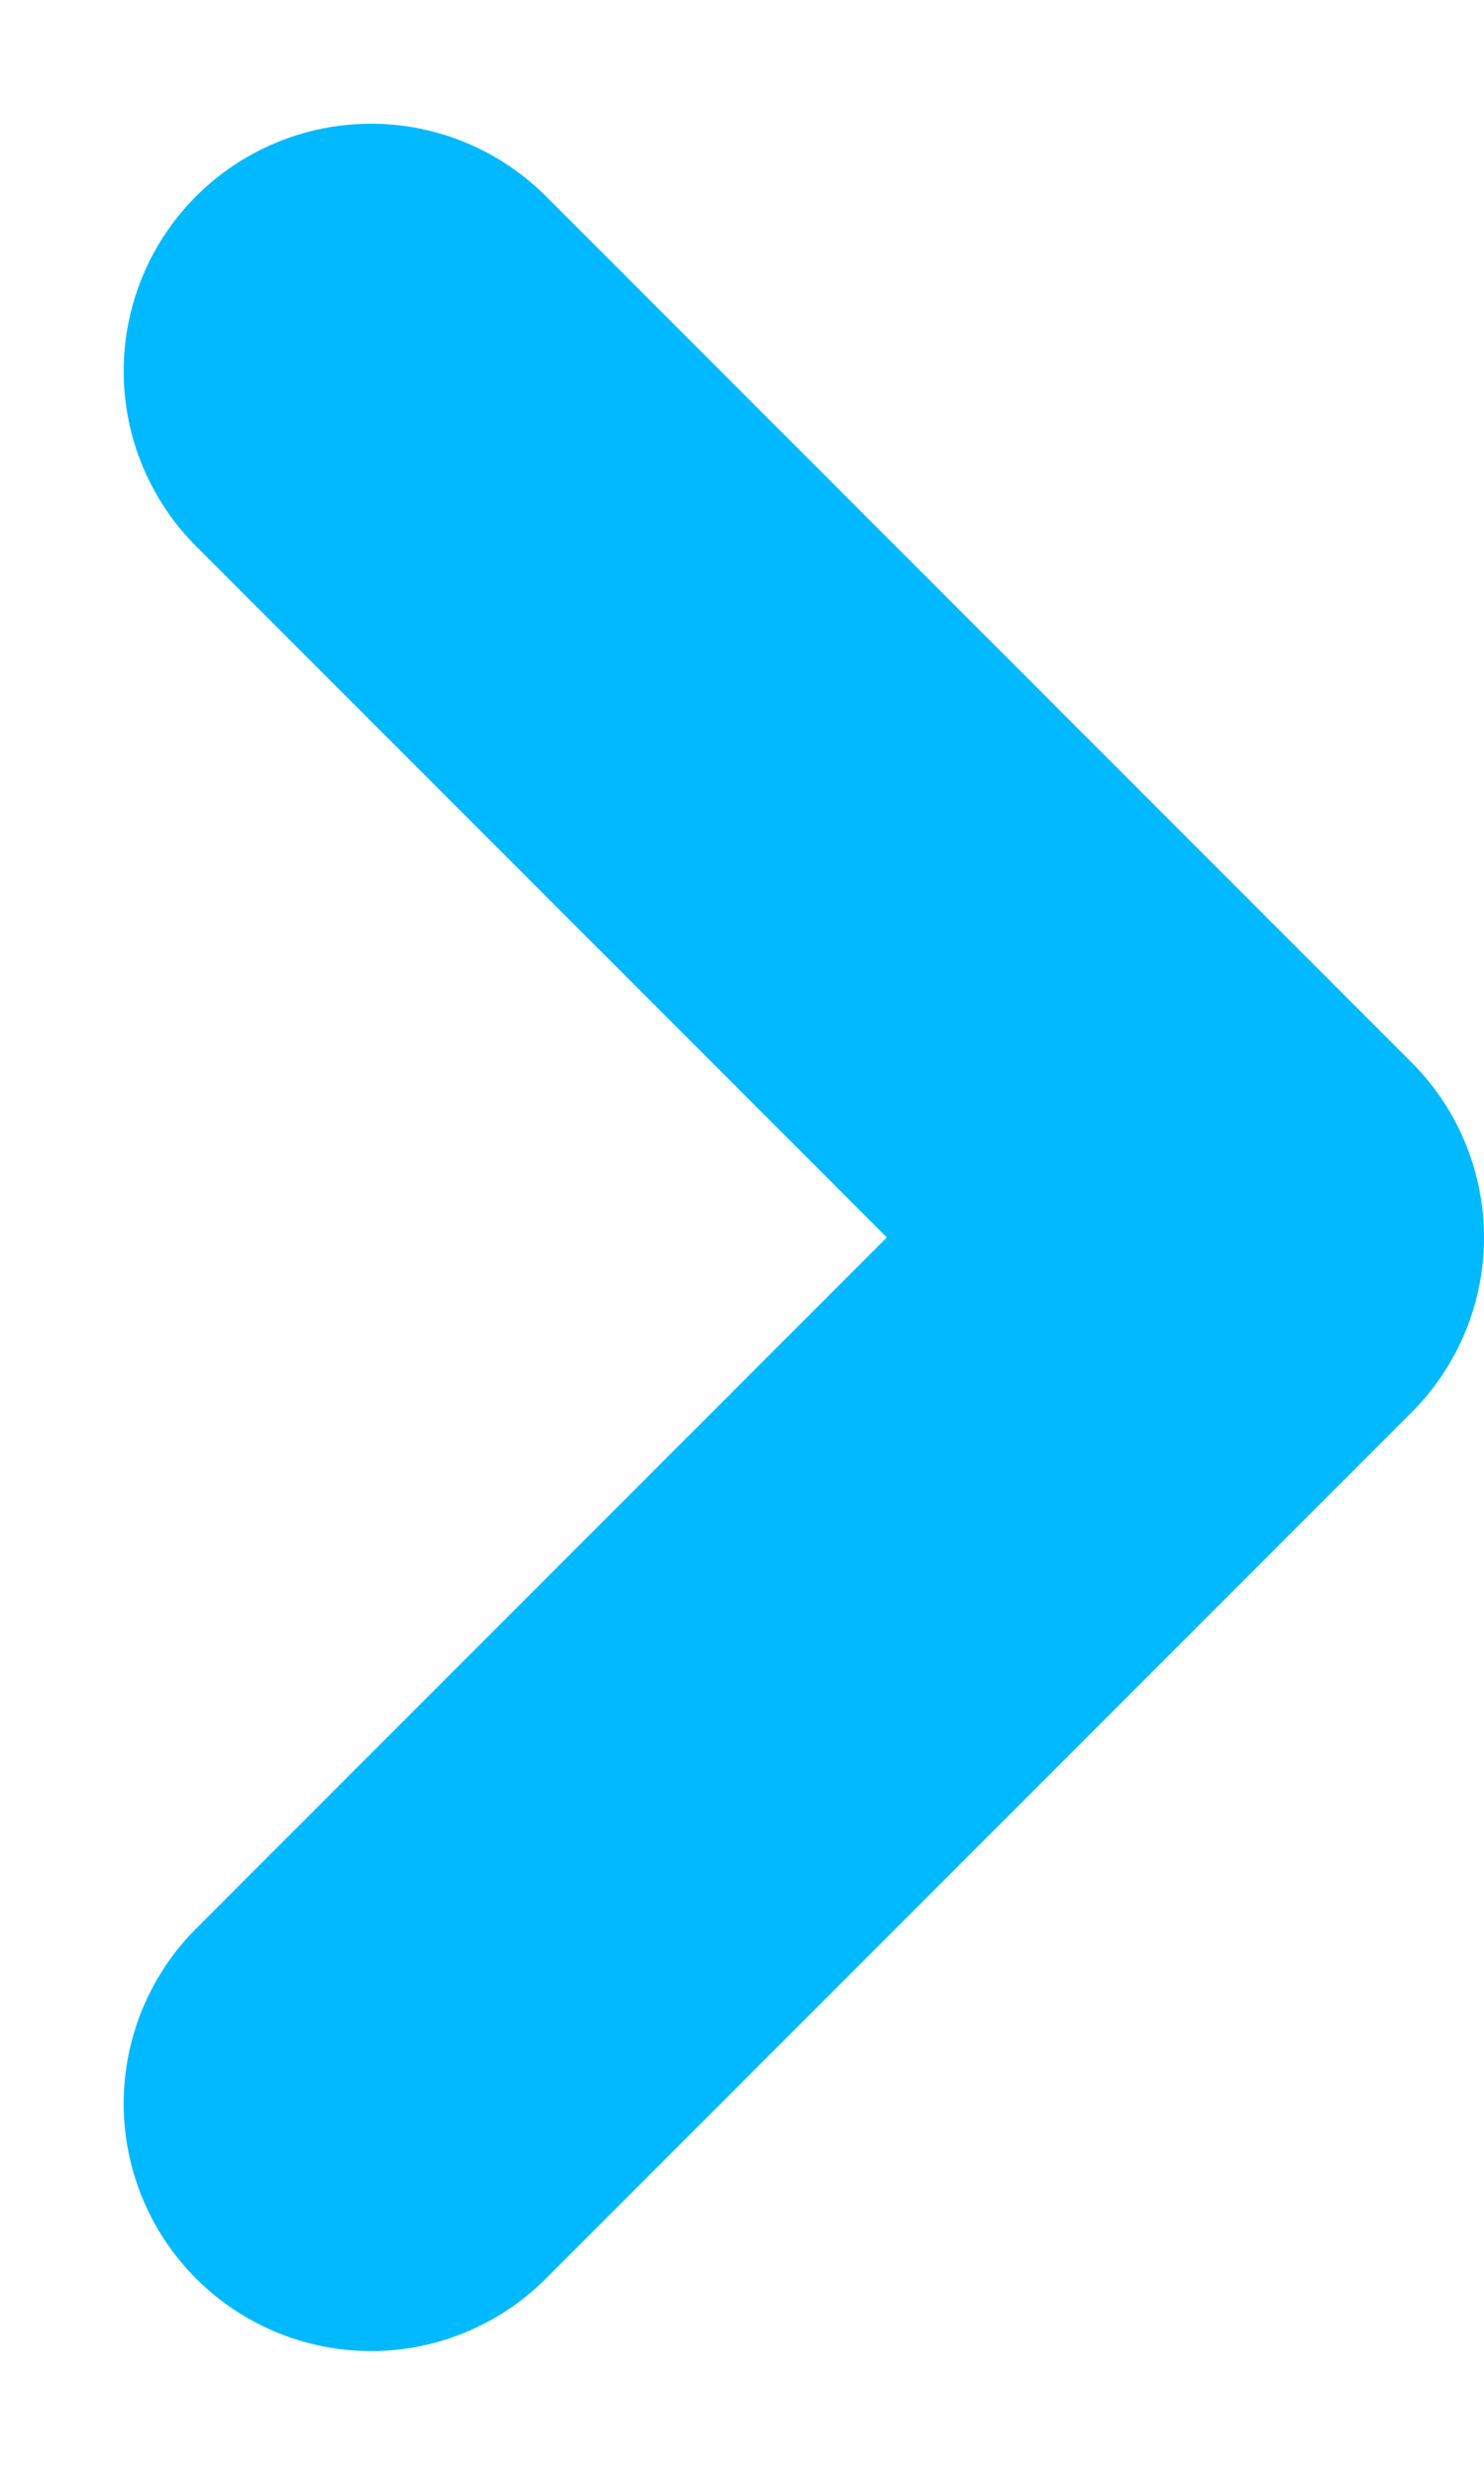 <svg width="6" height="10" viewBox="0 0 6 10" fill="none" xmlns="http://www.w3.org/2000/svg">
<path d="M1.5 1.5L5 5L1.5 8.5" stroke="#00B9FF" stroke-width="2" stroke-linecap="round" stroke-linejoin="round"/>
</svg>
